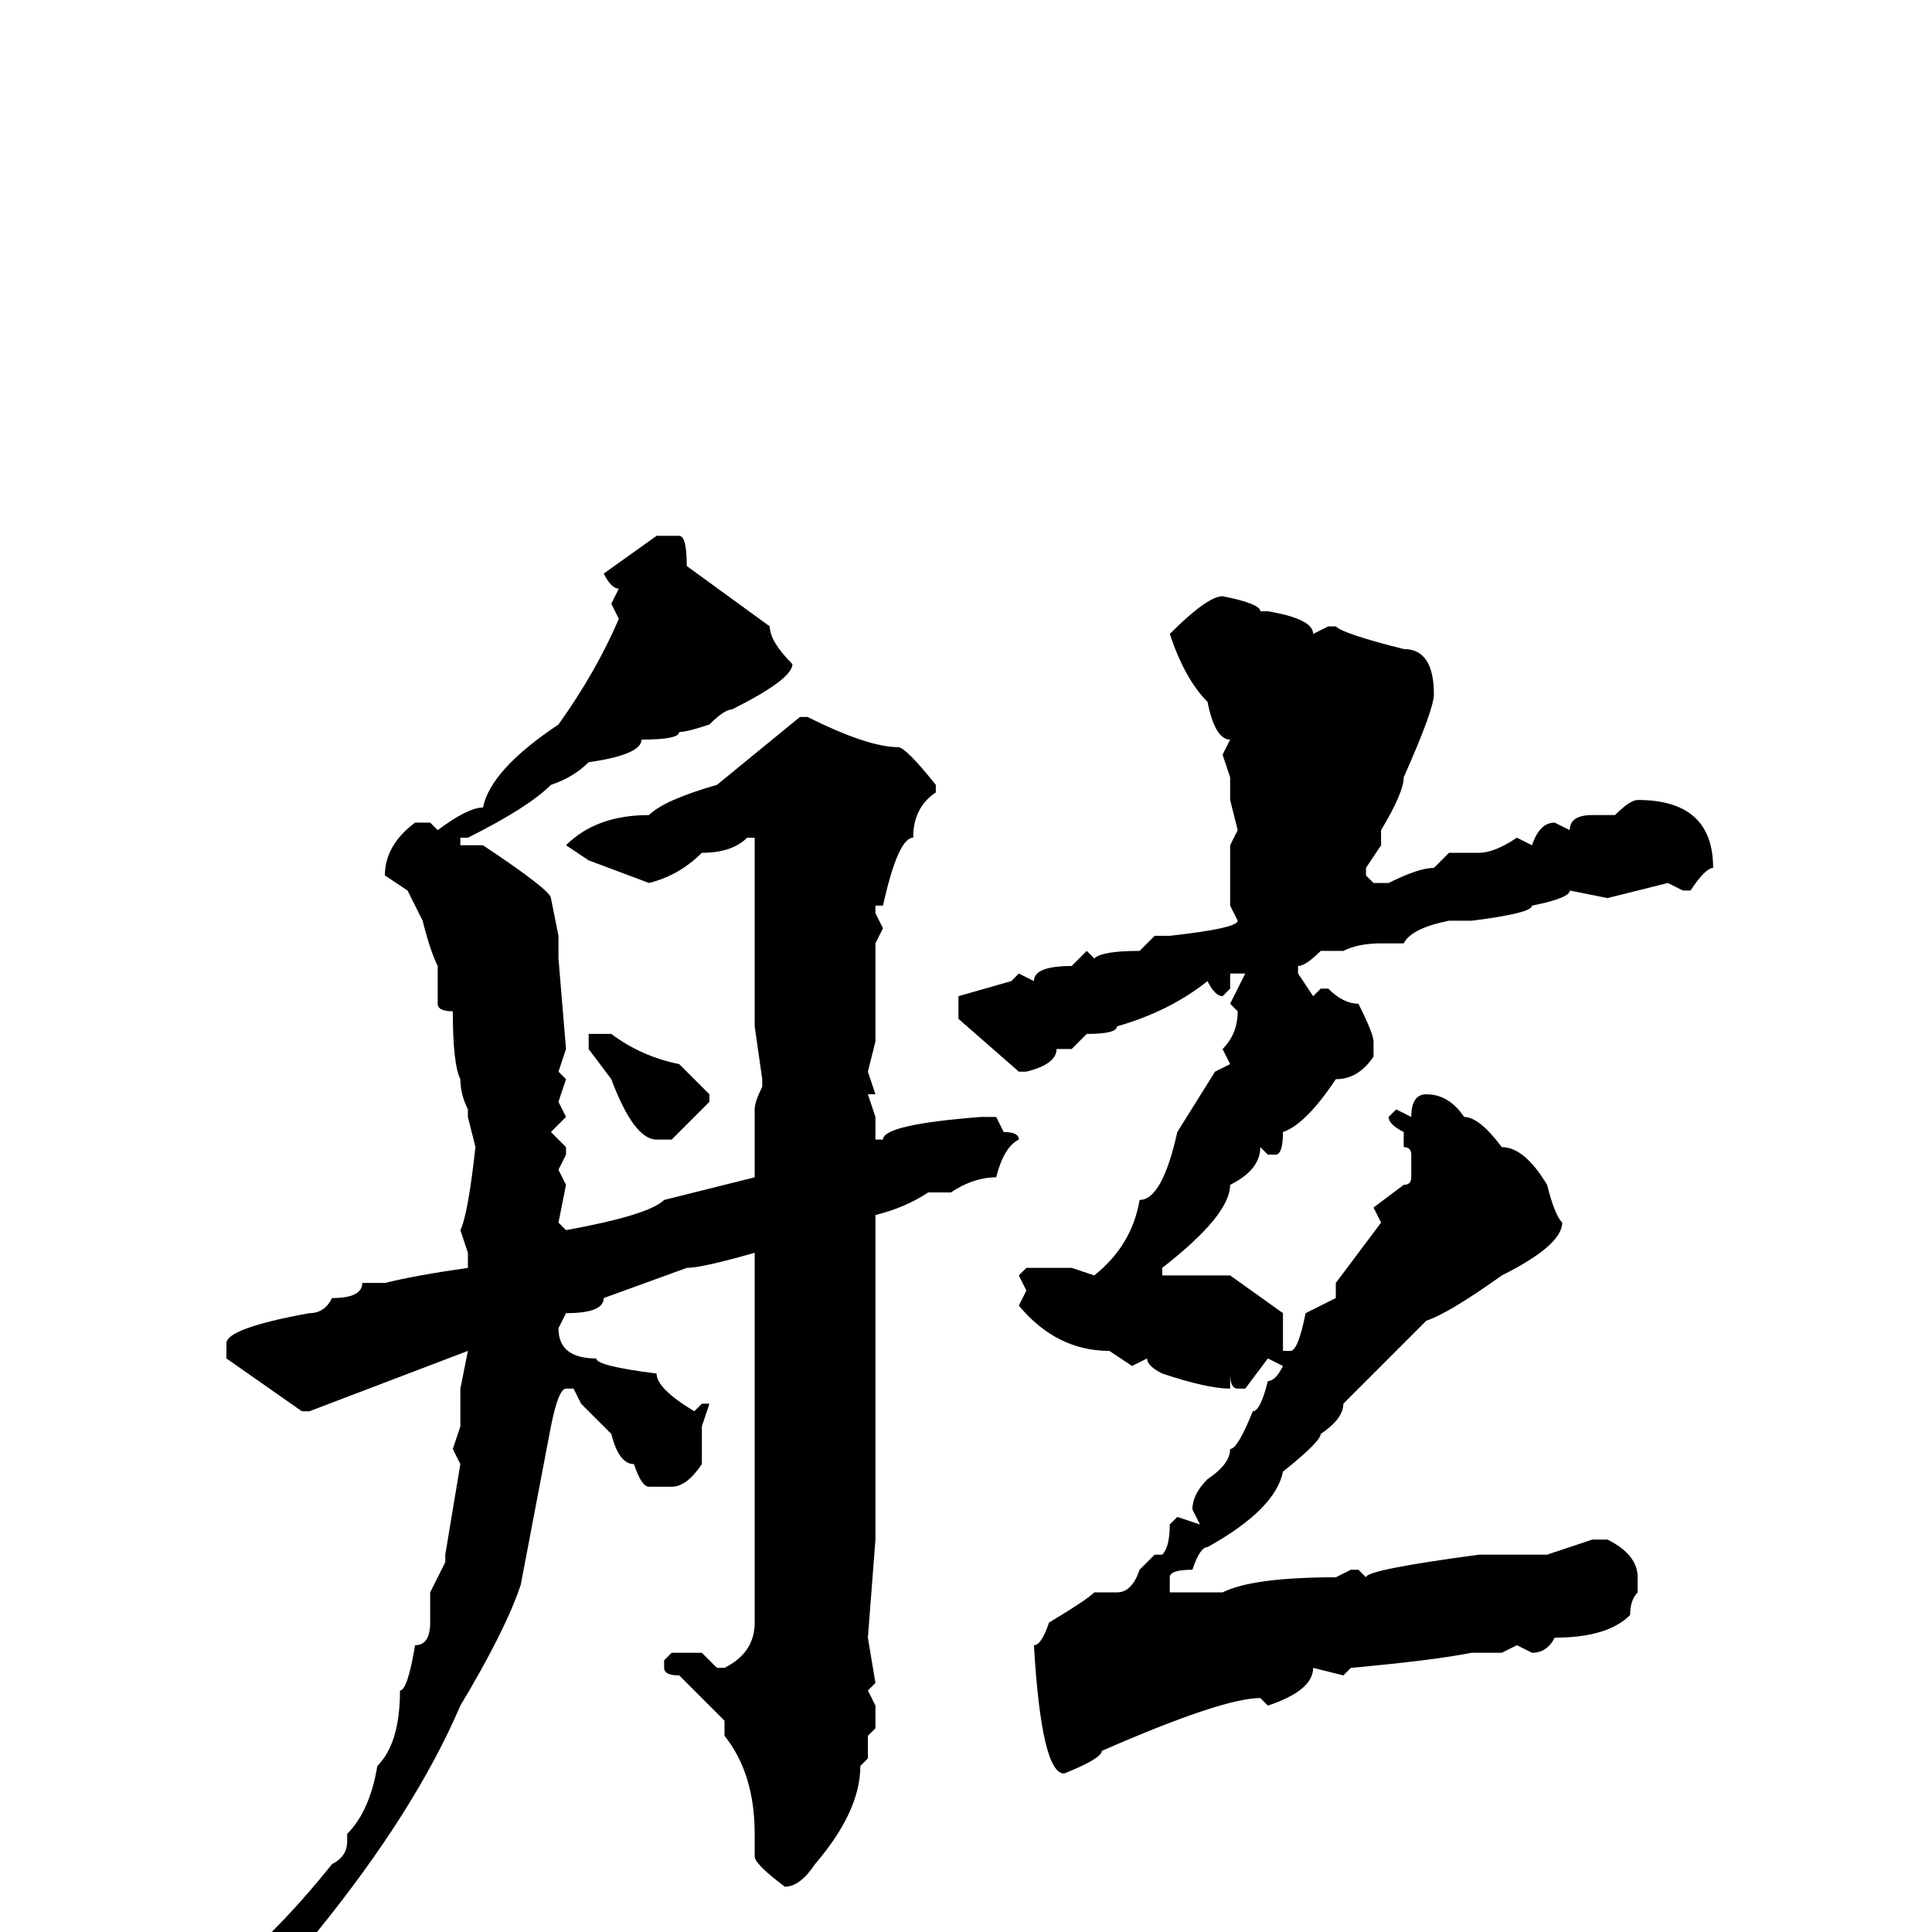 <svg xmlns="http://www.w3.org/2000/svg" viewBox="0 -256 256 256">
	<path fill="#000000" d="M87 -185H90Q91 -185 91 -181L102 -173Q102 -171 105 -168Q105 -166 97 -162Q96 -162 94 -160Q91 -159 90 -159Q90 -158 85 -158Q85 -156 78 -155Q76 -153 73 -152Q70 -149 62 -145H61V-144H64Q73 -138 73 -137L74 -132V-131V-129L75 -117L74 -114L75 -113L74 -110L75 -108L73 -106L75 -104V-103L74 -101L75 -99L74 -94L75 -93Q86 -95 88 -97L100 -100V-101V-104V-109Q100 -110 101 -112V-113L100 -120V-122V-137V-145H99Q97 -143 93 -143Q90 -140 86 -139L78 -142L75 -144Q79 -148 86 -148Q88 -150 95 -152L106 -161H107Q115 -157 119 -157Q120 -157 124 -152V-151Q121 -149 121 -145Q119 -145 117 -136H116V-135L117 -133L116 -131V-130V-127V-118L115 -114L116 -111H115L116 -108V-105H117Q117 -107 130 -108H132L133 -106Q135 -106 135 -105Q133 -104 132 -100Q129 -100 126 -98H123Q120 -96 116 -95V-80V-78V-77V-75V-71V-69V-68V-66V-61V-52L115 -39L116 -33L115 -32L116 -30V-27L115 -26V-24V-23L114 -22Q114 -16 108 -9Q106 -6 104 -6Q100 -9 100 -10V-13Q100 -21 96 -26V-28L90 -34Q88 -34 88 -35V-36L89 -37H93L95 -35H96Q100 -37 100 -41V-42V-50V-58V-59V-63V-66V-70V-77V-79V-81V-87V-90Q93 -88 91 -88L80 -84Q80 -82 75 -82L74 -80Q74 -76 79 -76Q79 -75 87 -74Q87 -72 92 -69L93 -70H94L93 -67V-62Q91 -59 89 -59H86Q85 -59 84 -62Q82 -62 81 -66L77 -70L76 -72H75Q74 -72 73 -67L69 -46Q67 -40 61 -30Q55 -16 42 0Q32 9 30 9H29H28Q28 6 36 0Q40 -4 44 -9Q46 -10 46 -12V-13Q49 -16 50 -22Q53 -25 53 -32Q54 -32 55 -38Q57 -38 57 -41V-45L59 -49V-50L61 -62L60 -64L61 -67V-71V-72L62 -77L41 -69H40L30 -76V-78Q30 -80 41 -82Q43 -82 44 -84Q48 -84 48 -86H51Q55 -87 62 -88V-90L61 -93Q62 -95 63 -104L62 -108V-109Q61 -111 61 -113Q60 -115 60 -122Q58 -122 58 -123V-128Q57 -130 56 -134L54 -138L51 -140Q51 -144 55 -147H57L58 -146Q62 -149 64 -149Q65 -154 74 -160Q79 -167 82 -174L81 -176L82 -178Q81 -178 80 -180ZM162 -177Q167 -176 167 -175H168Q174 -174 174 -172L176 -173H177Q178 -172 186 -170Q190 -170 190 -164Q190 -162 186 -153Q186 -151 183 -146V-144L181 -141V-140L182 -139H184Q188 -141 190 -141L192 -143H196Q198 -143 201 -145L203 -144Q204 -147 206 -147L208 -146Q208 -148 211 -148H214Q216 -150 217 -150Q227 -150 227 -141Q226 -141 224 -138H223L221 -139L213 -137L208 -138Q208 -137 203 -136Q203 -135 195 -134H192Q187 -133 186 -131H183Q180 -131 178 -130H175Q173 -128 172 -128V-127L174 -124L175 -125H176Q178 -123 180 -123Q182 -119 182 -118V-116Q180 -113 177 -113Q173 -107 170 -106Q170 -103 169 -103H168L167 -104Q167 -101 163 -99Q163 -95 154 -88V-87H163L170 -82V-77H171Q172 -77 173 -82L177 -84V-86L183 -94L182 -96L186 -99Q187 -99 187 -100V-103Q187 -104 186 -104V-106Q184 -107 184 -108L185 -109L187 -108Q187 -111 189 -111Q192 -111 194 -108Q196 -108 199 -104Q202 -104 205 -99Q206 -95 207 -94Q207 -91 199 -87Q192 -82 189 -81L178 -70Q178 -68 175 -66Q175 -65 170 -61Q169 -56 160 -51Q159 -51 158 -48Q155 -48 155 -47V-45H162Q166 -47 177 -47L179 -48H180L181 -47Q181 -48 196 -50H199H205L211 -52H213Q217 -50 217 -47V-45Q216 -44 216 -42Q213 -39 206 -39Q205 -37 203 -37L201 -38L199 -37H195Q190 -36 179 -35L178 -34L174 -35Q174 -32 168 -30L167 -31Q162 -31 146 -24Q146 -23 141 -21Q138 -21 137 -38Q138 -38 139 -41Q144 -44 145 -45H148Q150 -45 151 -48L153 -50H154Q155 -51 155 -54L156 -55L159 -54L158 -56Q158 -58 160 -60Q163 -62 163 -64Q164 -64 166 -69Q167 -69 168 -73Q169 -73 170 -75L168 -76L165 -72H164Q163 -72 163 -74V-72Q160 -72 154 -74Q152 -75 152 -76L150 -75L147 -77Q140 -77 135 -83L136 -85L135 -87L136 -88H139H142L145 -87Q150 -91 151 -97Q154 -97 156 -106L161 -114L163 -115L162 -117Q164 -119 164 -122L163 -123L165 -127H164H163V-125L162 -124Q161 -124 160 -126Q155 -122 148 -120Q148 -119 144 -119L142 -117H140Q140 -115 136 -114H135L127 -121V-124L134 -126L135 -127L137 -126Q137 -128 142 -128L144 -130L145 -129Q146 -130 151 -130L153 -132H155Q164 -133 164 -134L163 -136V-139V-140V-141V-144L164 -146L163 -150V-152V-153L162 -156L163 -158Q161 -158 160 -163Q157 -166 155 -172Q160 -177 162 -177ZM78 -119H81Q85 -116 90 -115L94 -111V-110L89 -105H87Q84 -105 81 -113L78 -117V-118Z"/>
</svg>